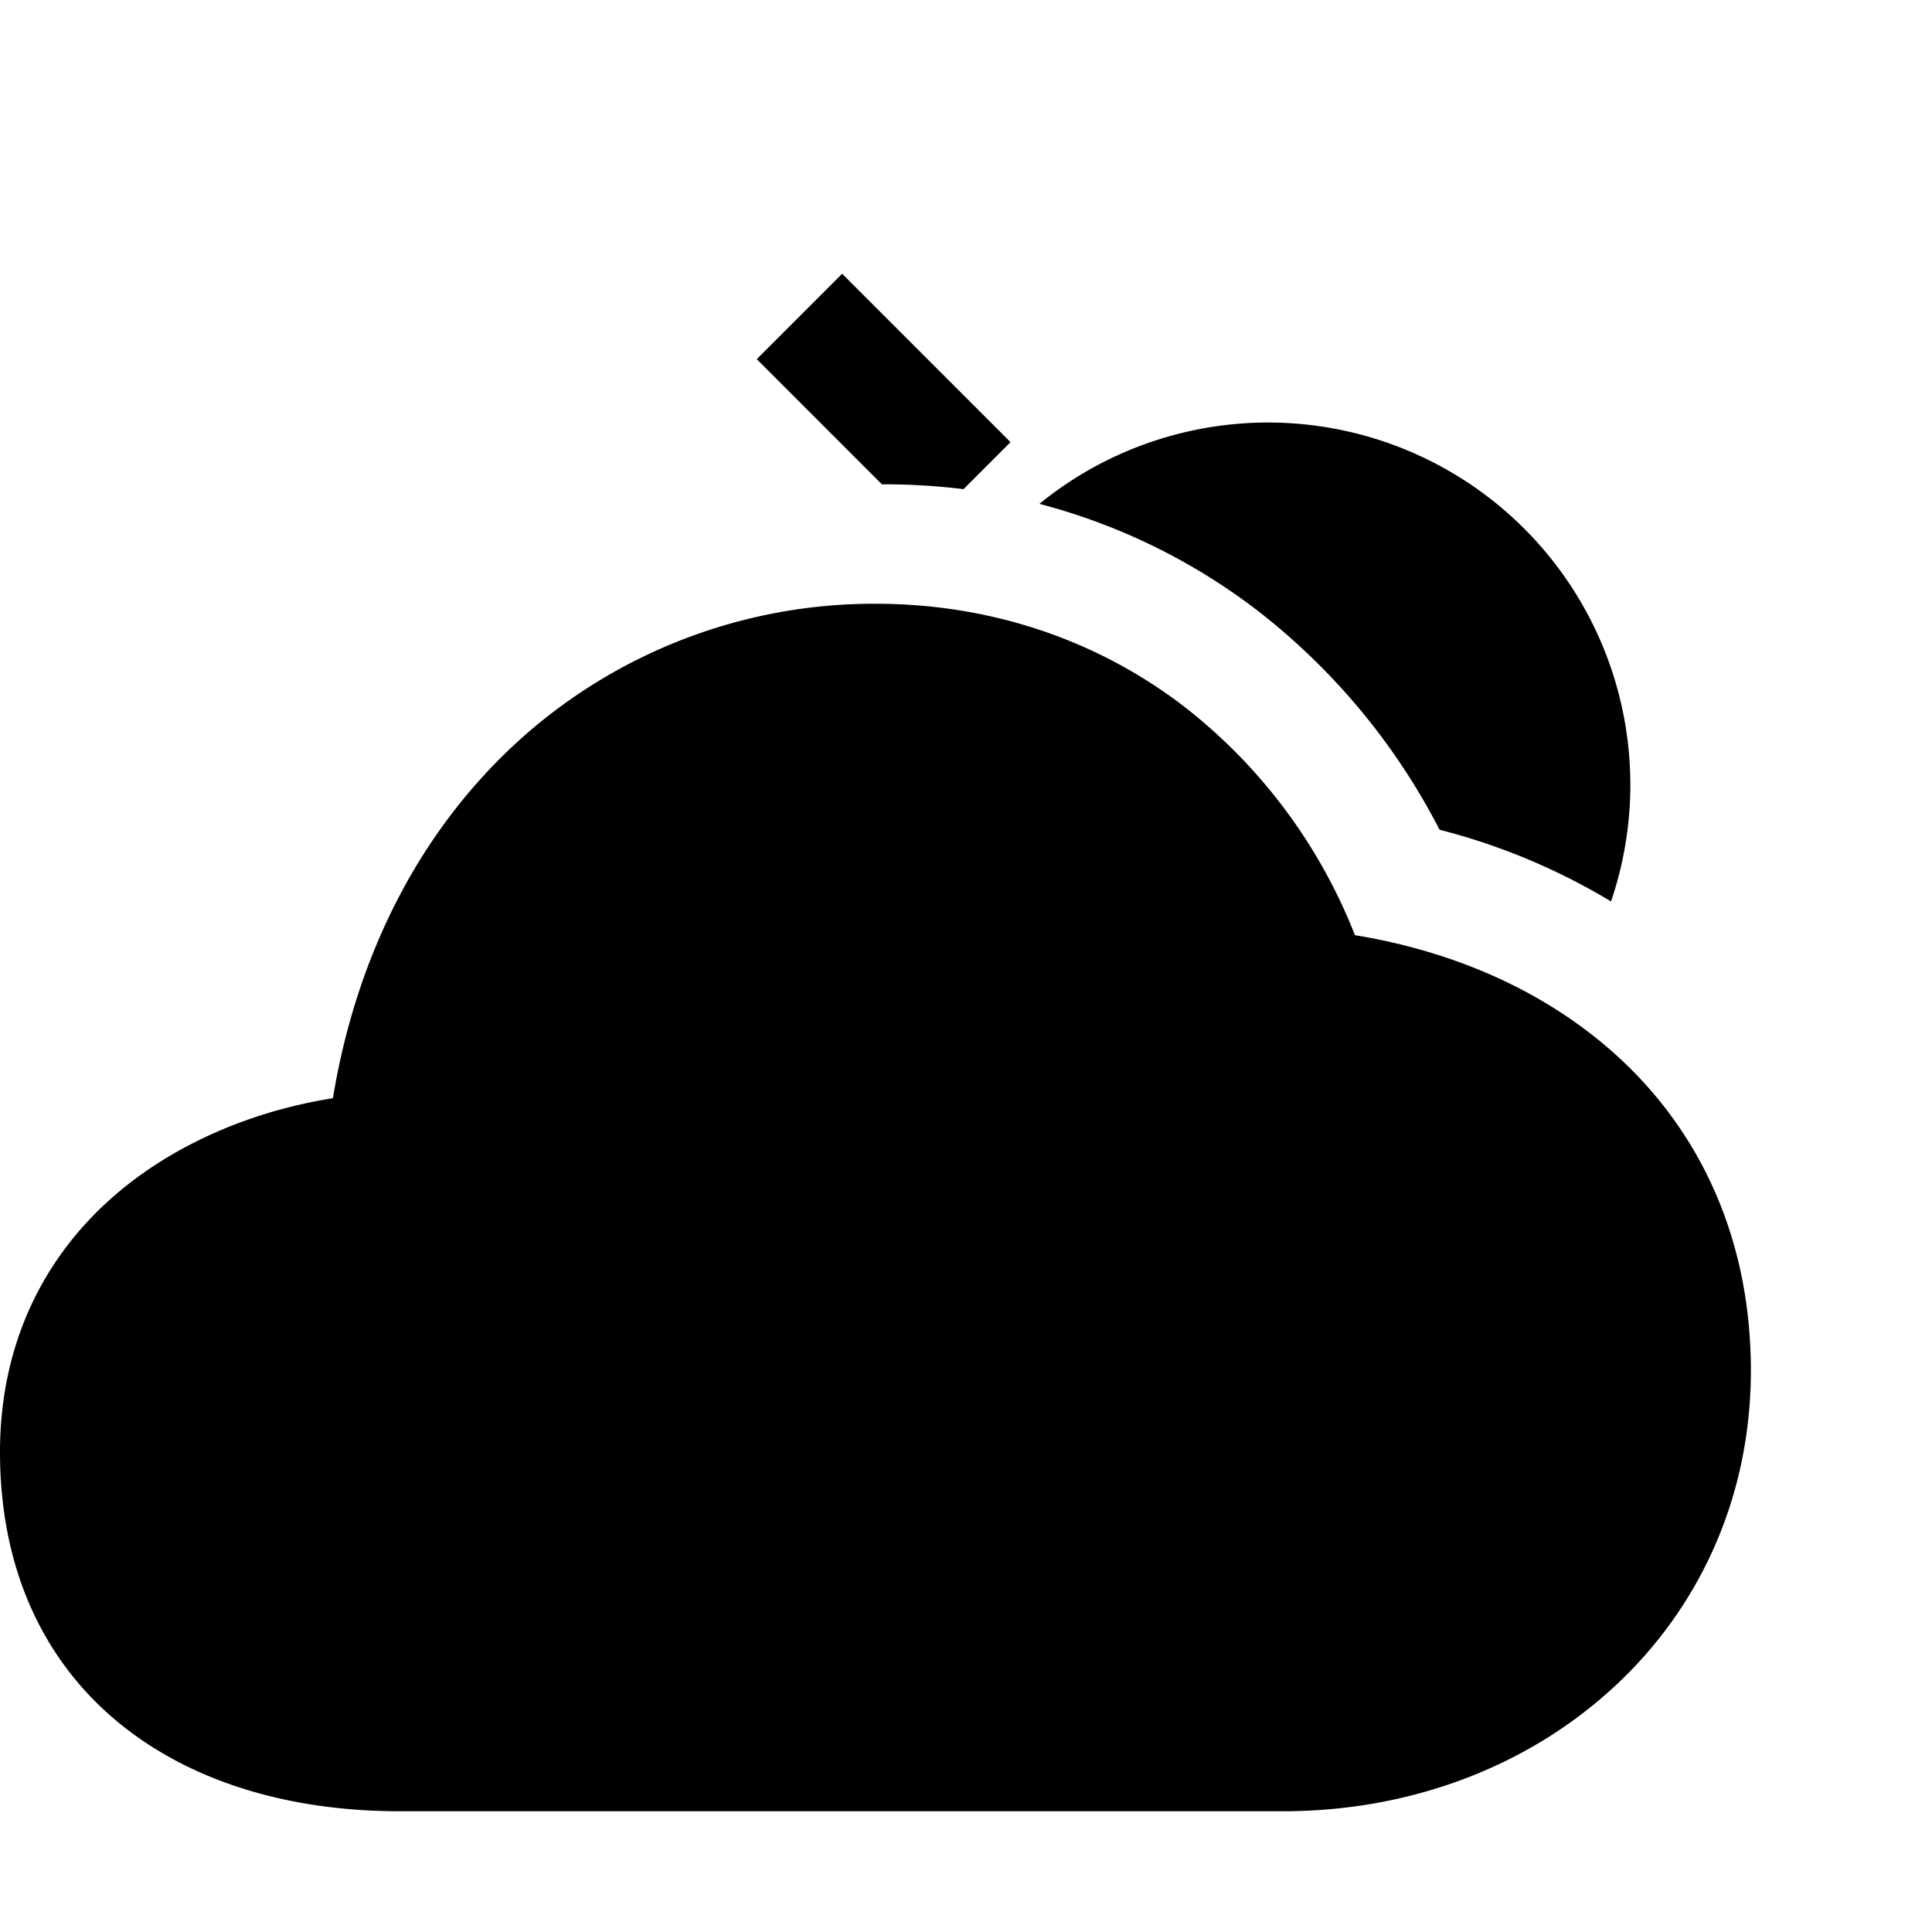 <svg xmlns="http://www.w3.org/2000/svg" width="512" height="512" viewBox="0 0 512 512"><path d="m223.18 72.55-22.63 22.63 33.17 33.17h.6a172 172 0 0 1 21.03 1.28l12.45-12.45zm110.453 39.456A96 96 0 0 0 281 129.33a94 94 0 0 0-5.54 4.2 162.5 162.5 0 0 1 57.73 28.23 174.5 174.5 0 0 1 48.31 58.13 169.2 169.2 0 0 1 45.44 19 96 96 0 0 0-93.307-126.884zM232 160a140.24 140.24 0 0 0-93.46 35.32C112.06 218.91 94.67 252 88.23 291c-.01.05-.03.05-.09.05-22.83 3.63-43.76 13.16-59 26.84C10.08 335 0 358.14 0 384.8c0 30.55 11.23 55.64 32.47 72.56C51.08 472.17 76.5 480 106 480h234c33.2 0 64.11-11.46 87-32.28 23.87-21.65 37-51.67 37-84.52 0-31.49-11-59.09-31.74-79.83-18.47-18.43-43.78-30.72-73.19-35.54a142.7 142.7 0 0 0-45.36-60.66C290.482 169.39 262.23 160 232 160z"/></svg>